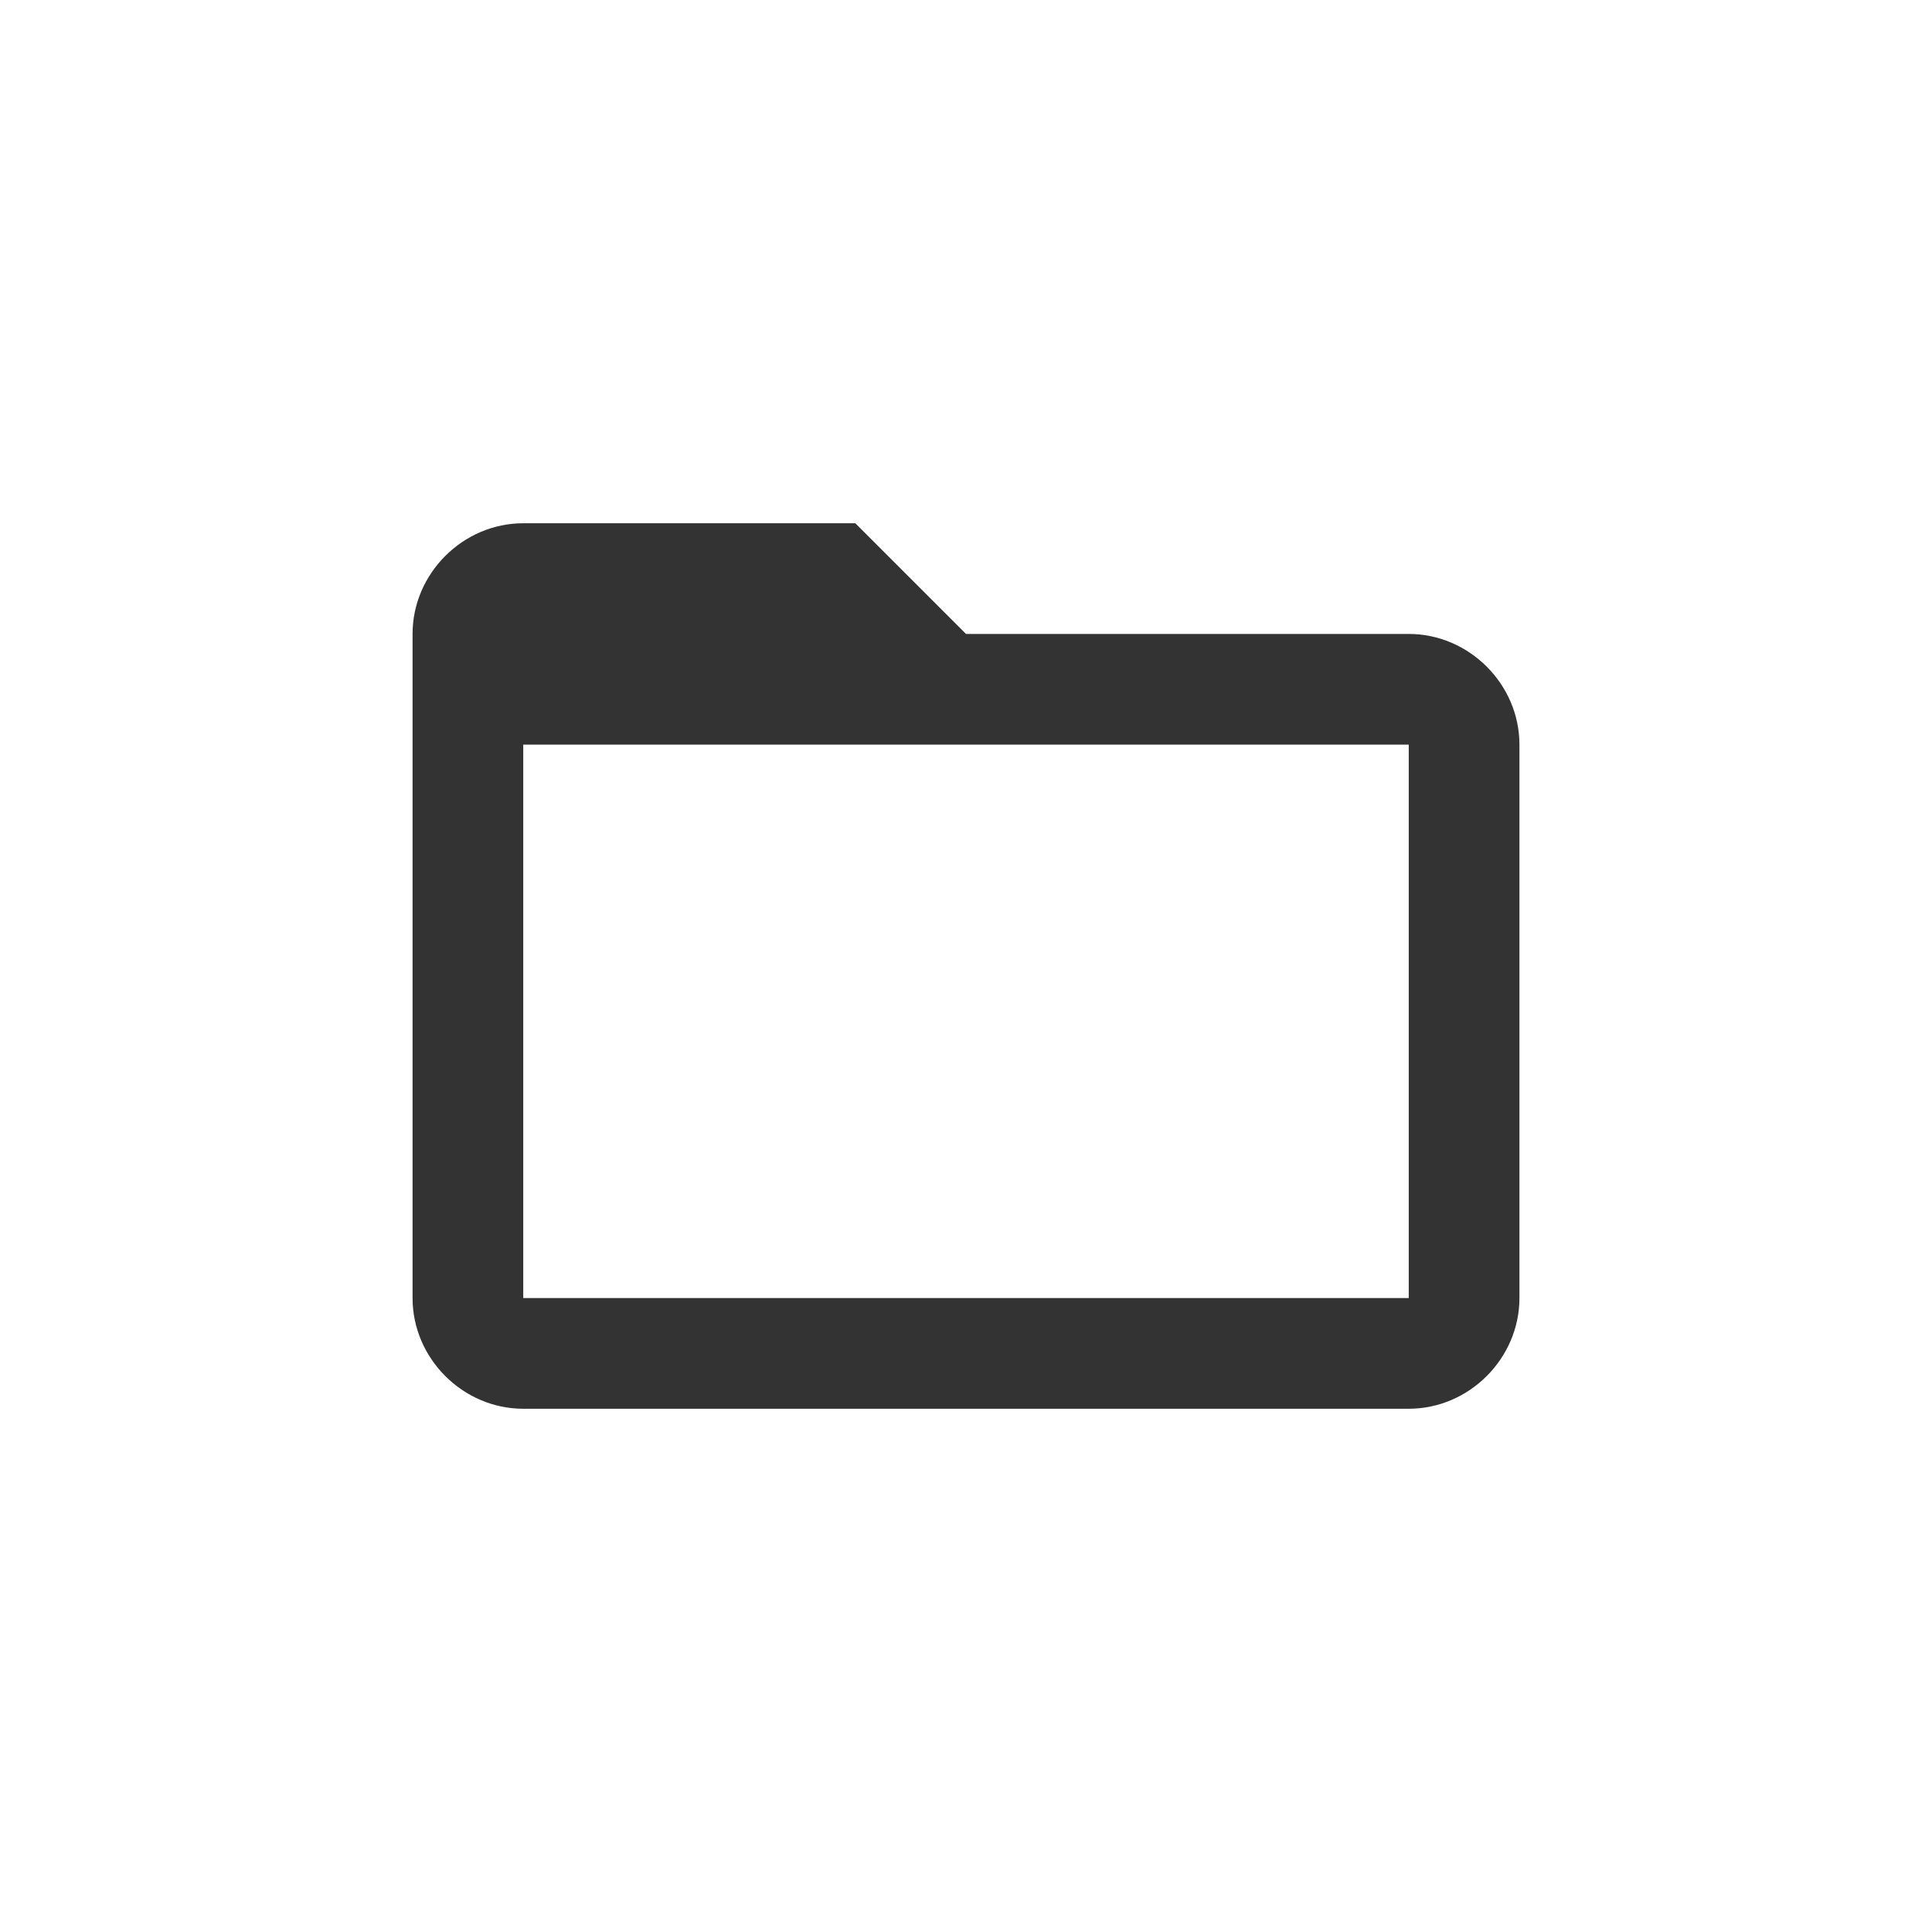 <svg xmlns="http://www.w3.org/2000/svg" viewBox="0 0 96 96"><path d="M70 31.5H48L42.5 26H26c-3 0-5.5 2.5-5.5 5.5v33c0 3 2.5 5.5 5.5 5.5h44c3 0 5.5-2.5 5.5-5.5V37c0-3-2.5-5.5-5.5-5.5zm0 33H26V37h44v27.5z" fill="#333"/></svg>